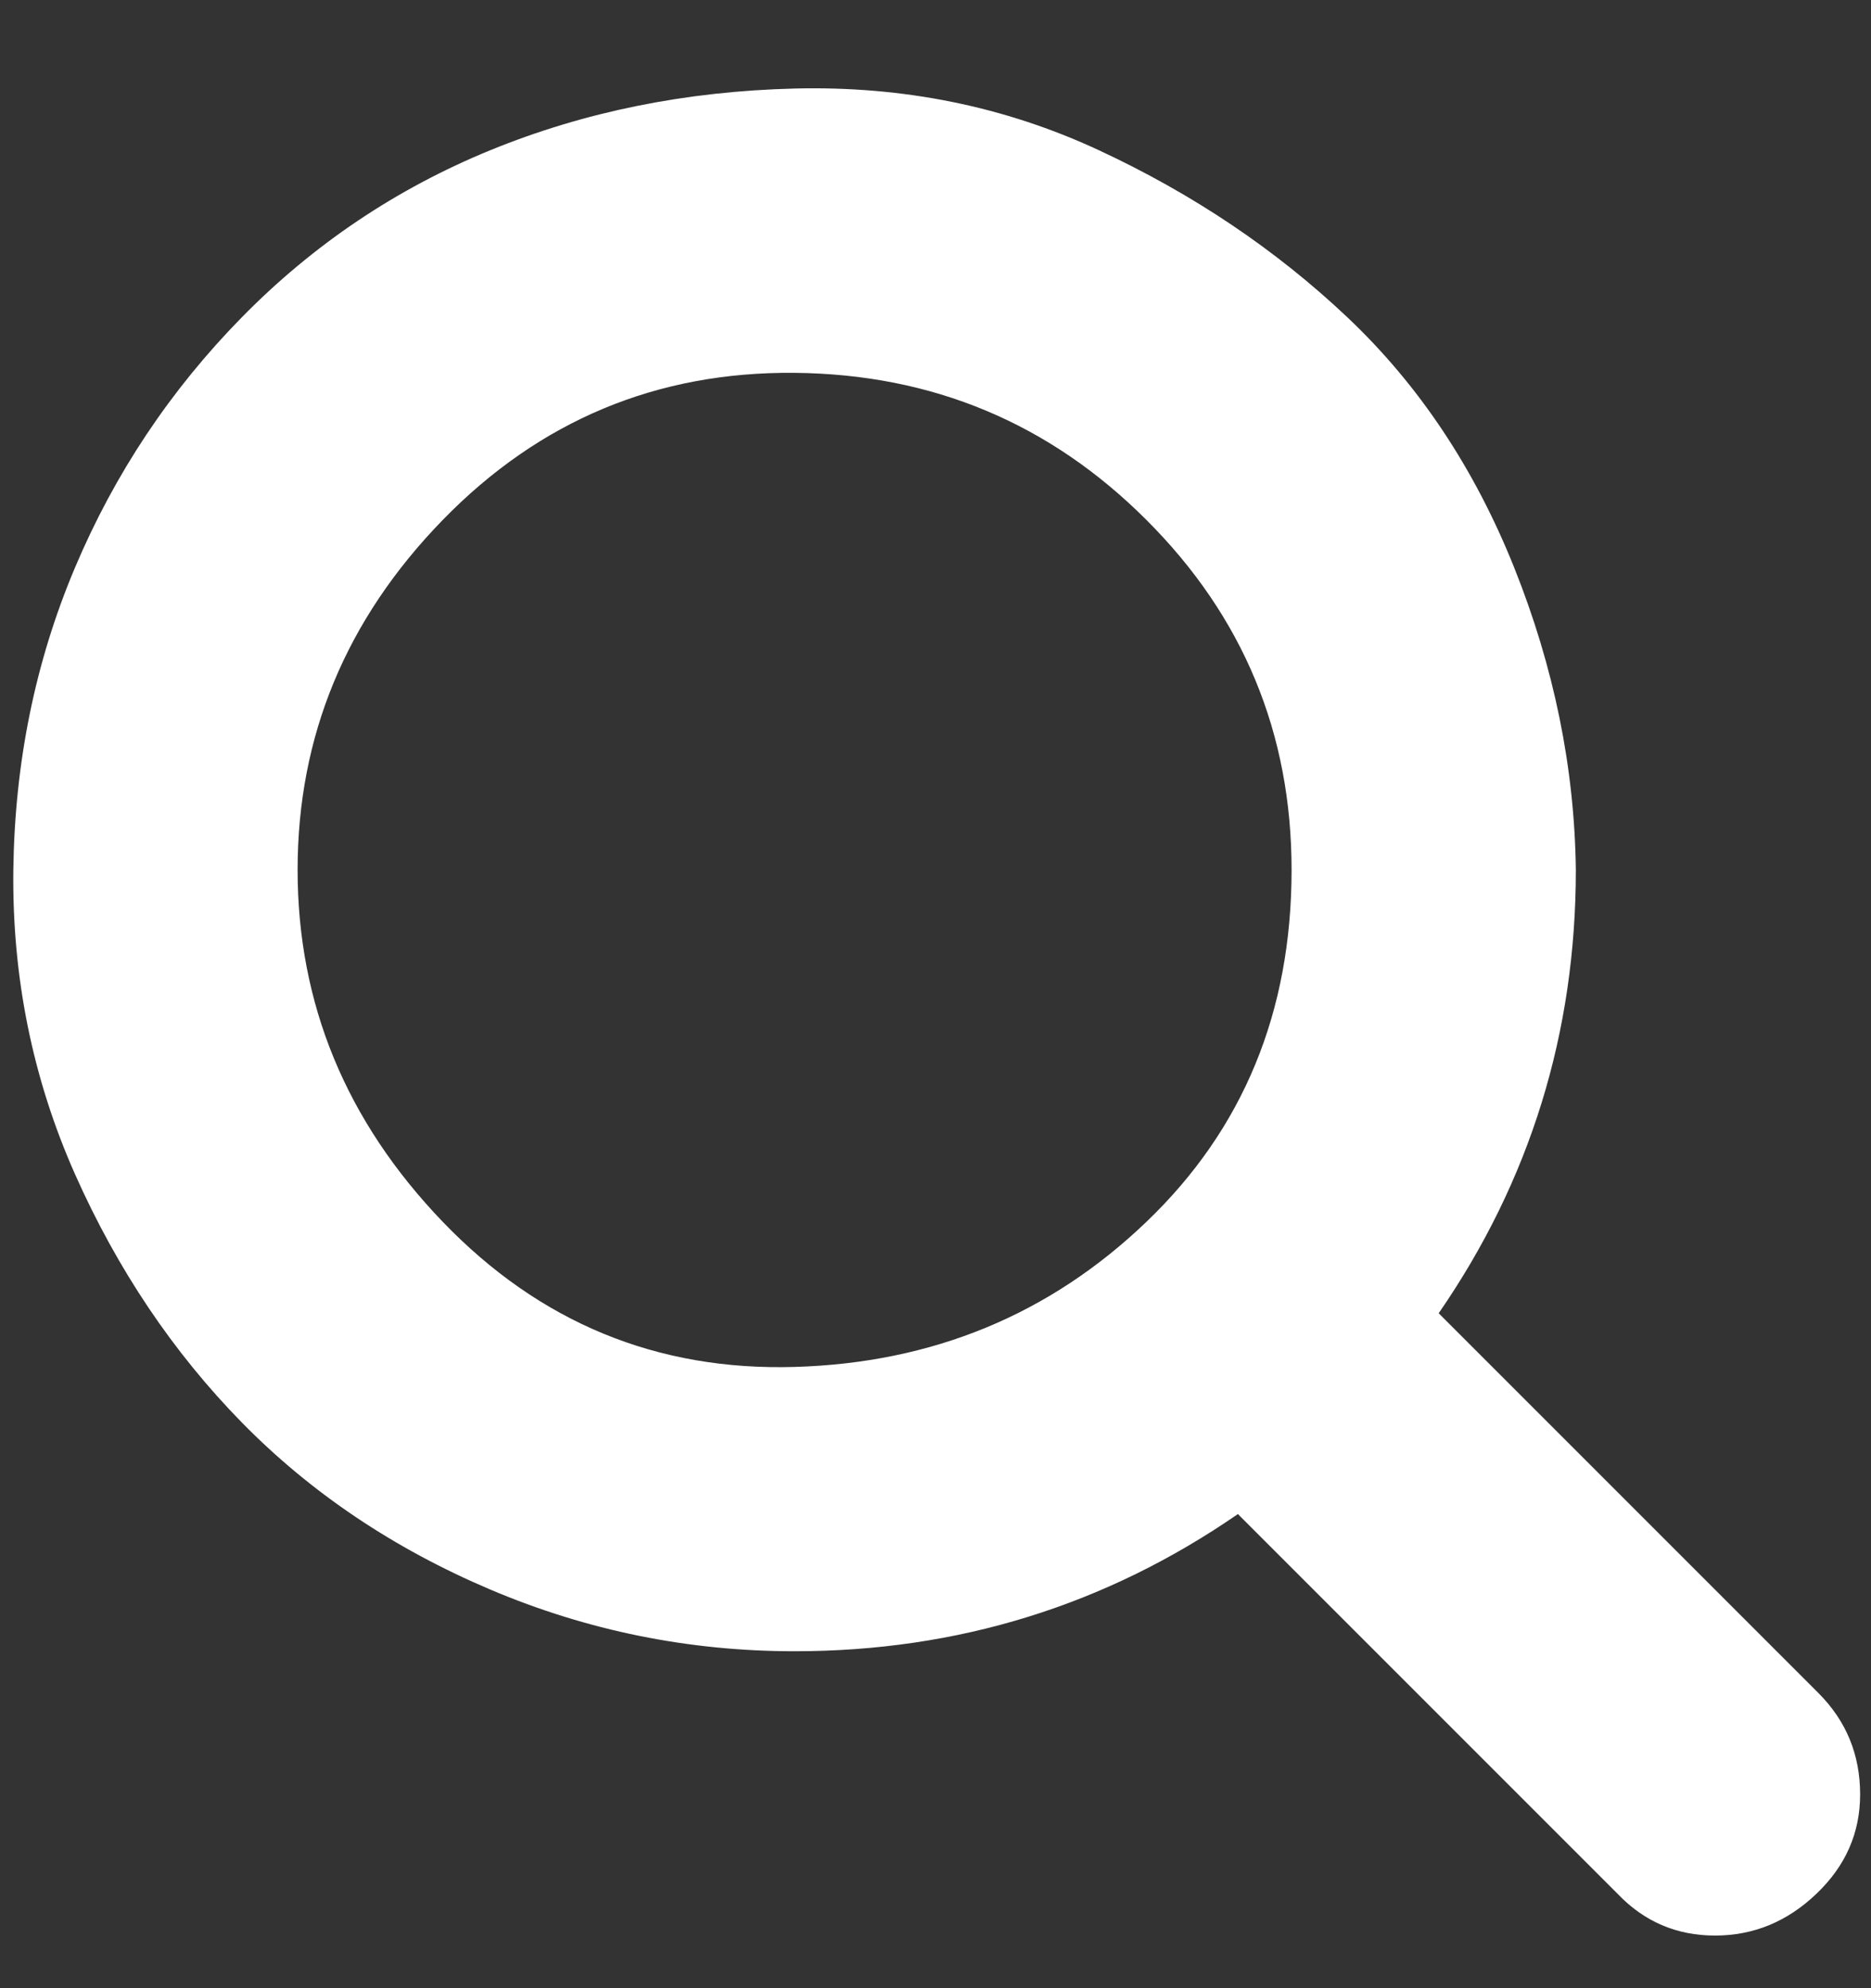 <svg width="16" height="17" viewBox="0 0 16 17" fill="none" xmlns="http://www.w3.org/2000/svg">
<rect x="0" y="0" width="16" height="17" fill="#333333" stroke="none"/>
<path d="M11.045 7.438C11.045 6.271 10.632 5.273 9.804 4.446C8.977 3.619 7.974 3.199 6.795 3.188C5.617 3.177 4.614 3.596 3.786 4.446C2.959 5.296 2.545 6.293 2.545 7.438C2.545 8.583 2.959 9.586 3.786 10.447C4.614 11.308 5.617 11.722 6.795 11.688C7.974 11.654 8.977 11.24 9.804 10.447C10.632 9.654 11.045 8.651 11.045 7.438ZM15.907 15.343C15.907 15.672 15.783 15.955 15.533 16.193C15.284 16.431 14.995 16.55 14.666 16.55C14.338 16.55 14.06 16.431 13.833 16.193L10.586 12.946C9.453 13.728 8.189 14.119 6.795 14.119C5.889 14.119 5.022 13.943 4.194 13.592C3.367 13.241 2.659 12.765 2.069 12.164C1.48 11.563 1.004 10.855 0.641 10.039C0.279 9.223 0.103 8.356 0.114 7.438C0.126 6.52 0.301 5.659 0.641 4.854C0.981 4.049 1.457 3.335 2.069 2.712C2.681 2.089 3.39 1.613 4.194 1.284C4.999 0.955 5.866 0.78 6.795 0.757C7.725 0.734 8.592 0.91 9.396 1.284C10.201 1.658 10.909 2.134 11.521 2.712C12.133 3.29 12.609 4.004 12.949 4.854C13.289 5.704 13.465 6.565 13.476 7.438C13.476 8.832 13.085 10.096 12.303 11.229L15.55 14.476C15.788 14.714 15.907 15.003 15.907 15.343Z" fill="white"/>
</svg>
